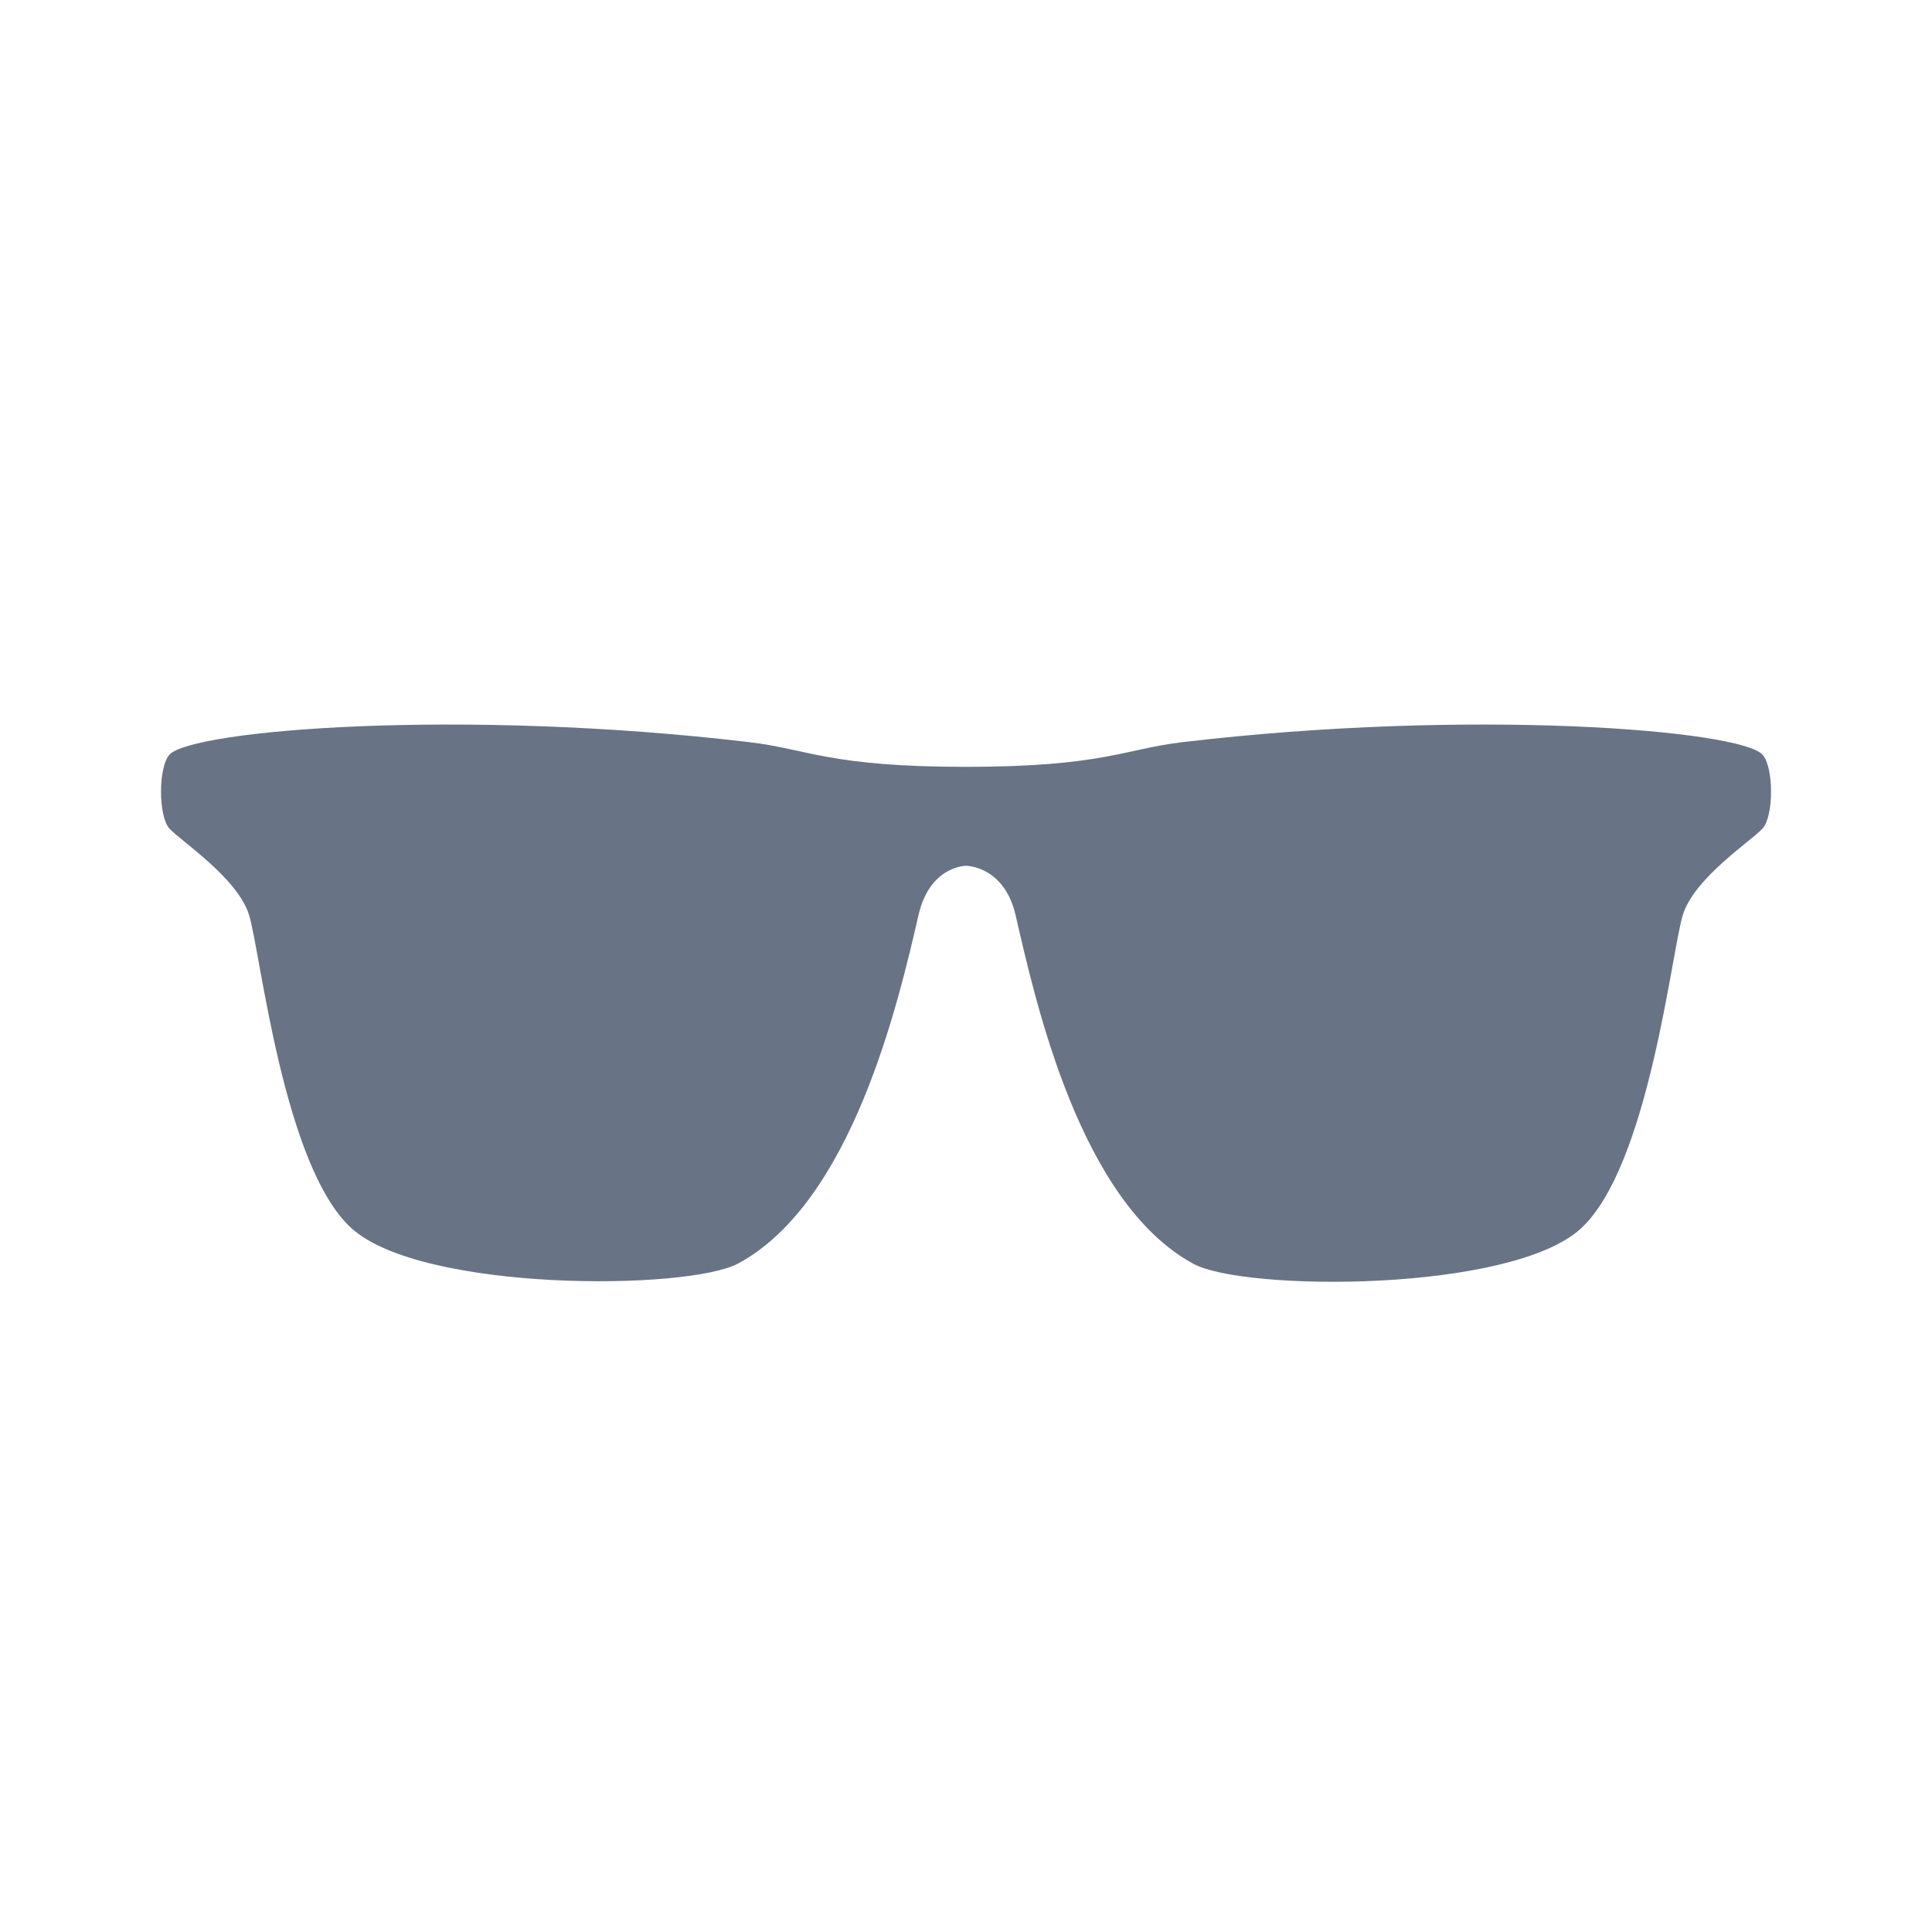 <svg xmlns="http://www.w3.org/2000/svg" fill="none" viewBox="0 0 24 24"><path fill="#687485" fill-rule="evenodd" d="M3.095 11.37c.141.459.424 3.12 1.273 3.889.874.79 4.173.777 4.805.435 1.414-.766 1.987-3.242 2.237-4.326.14-.613.59-.613.59-.613s.474 0 .616.613c.25 1.084.798 3.567 2.21 4.332.632.343 3.931.356 4.807-.434.847-.768 1.13-3.438 1.271-3.898.14-.46.848-.92.99-1.074.142-.153.142-.767 0-.92-.283-.307-3.618-.58-7.21-.154-.716.085-.989.306-2.685.306-1.696 0-1.97-.222-2.686-.306-3.588-.426-6.924-.153-7.207.154-.141.153-.141.768 0 .92.141.154.848.614.989 1.075Z" clip-rule="evenodd"/></svg>